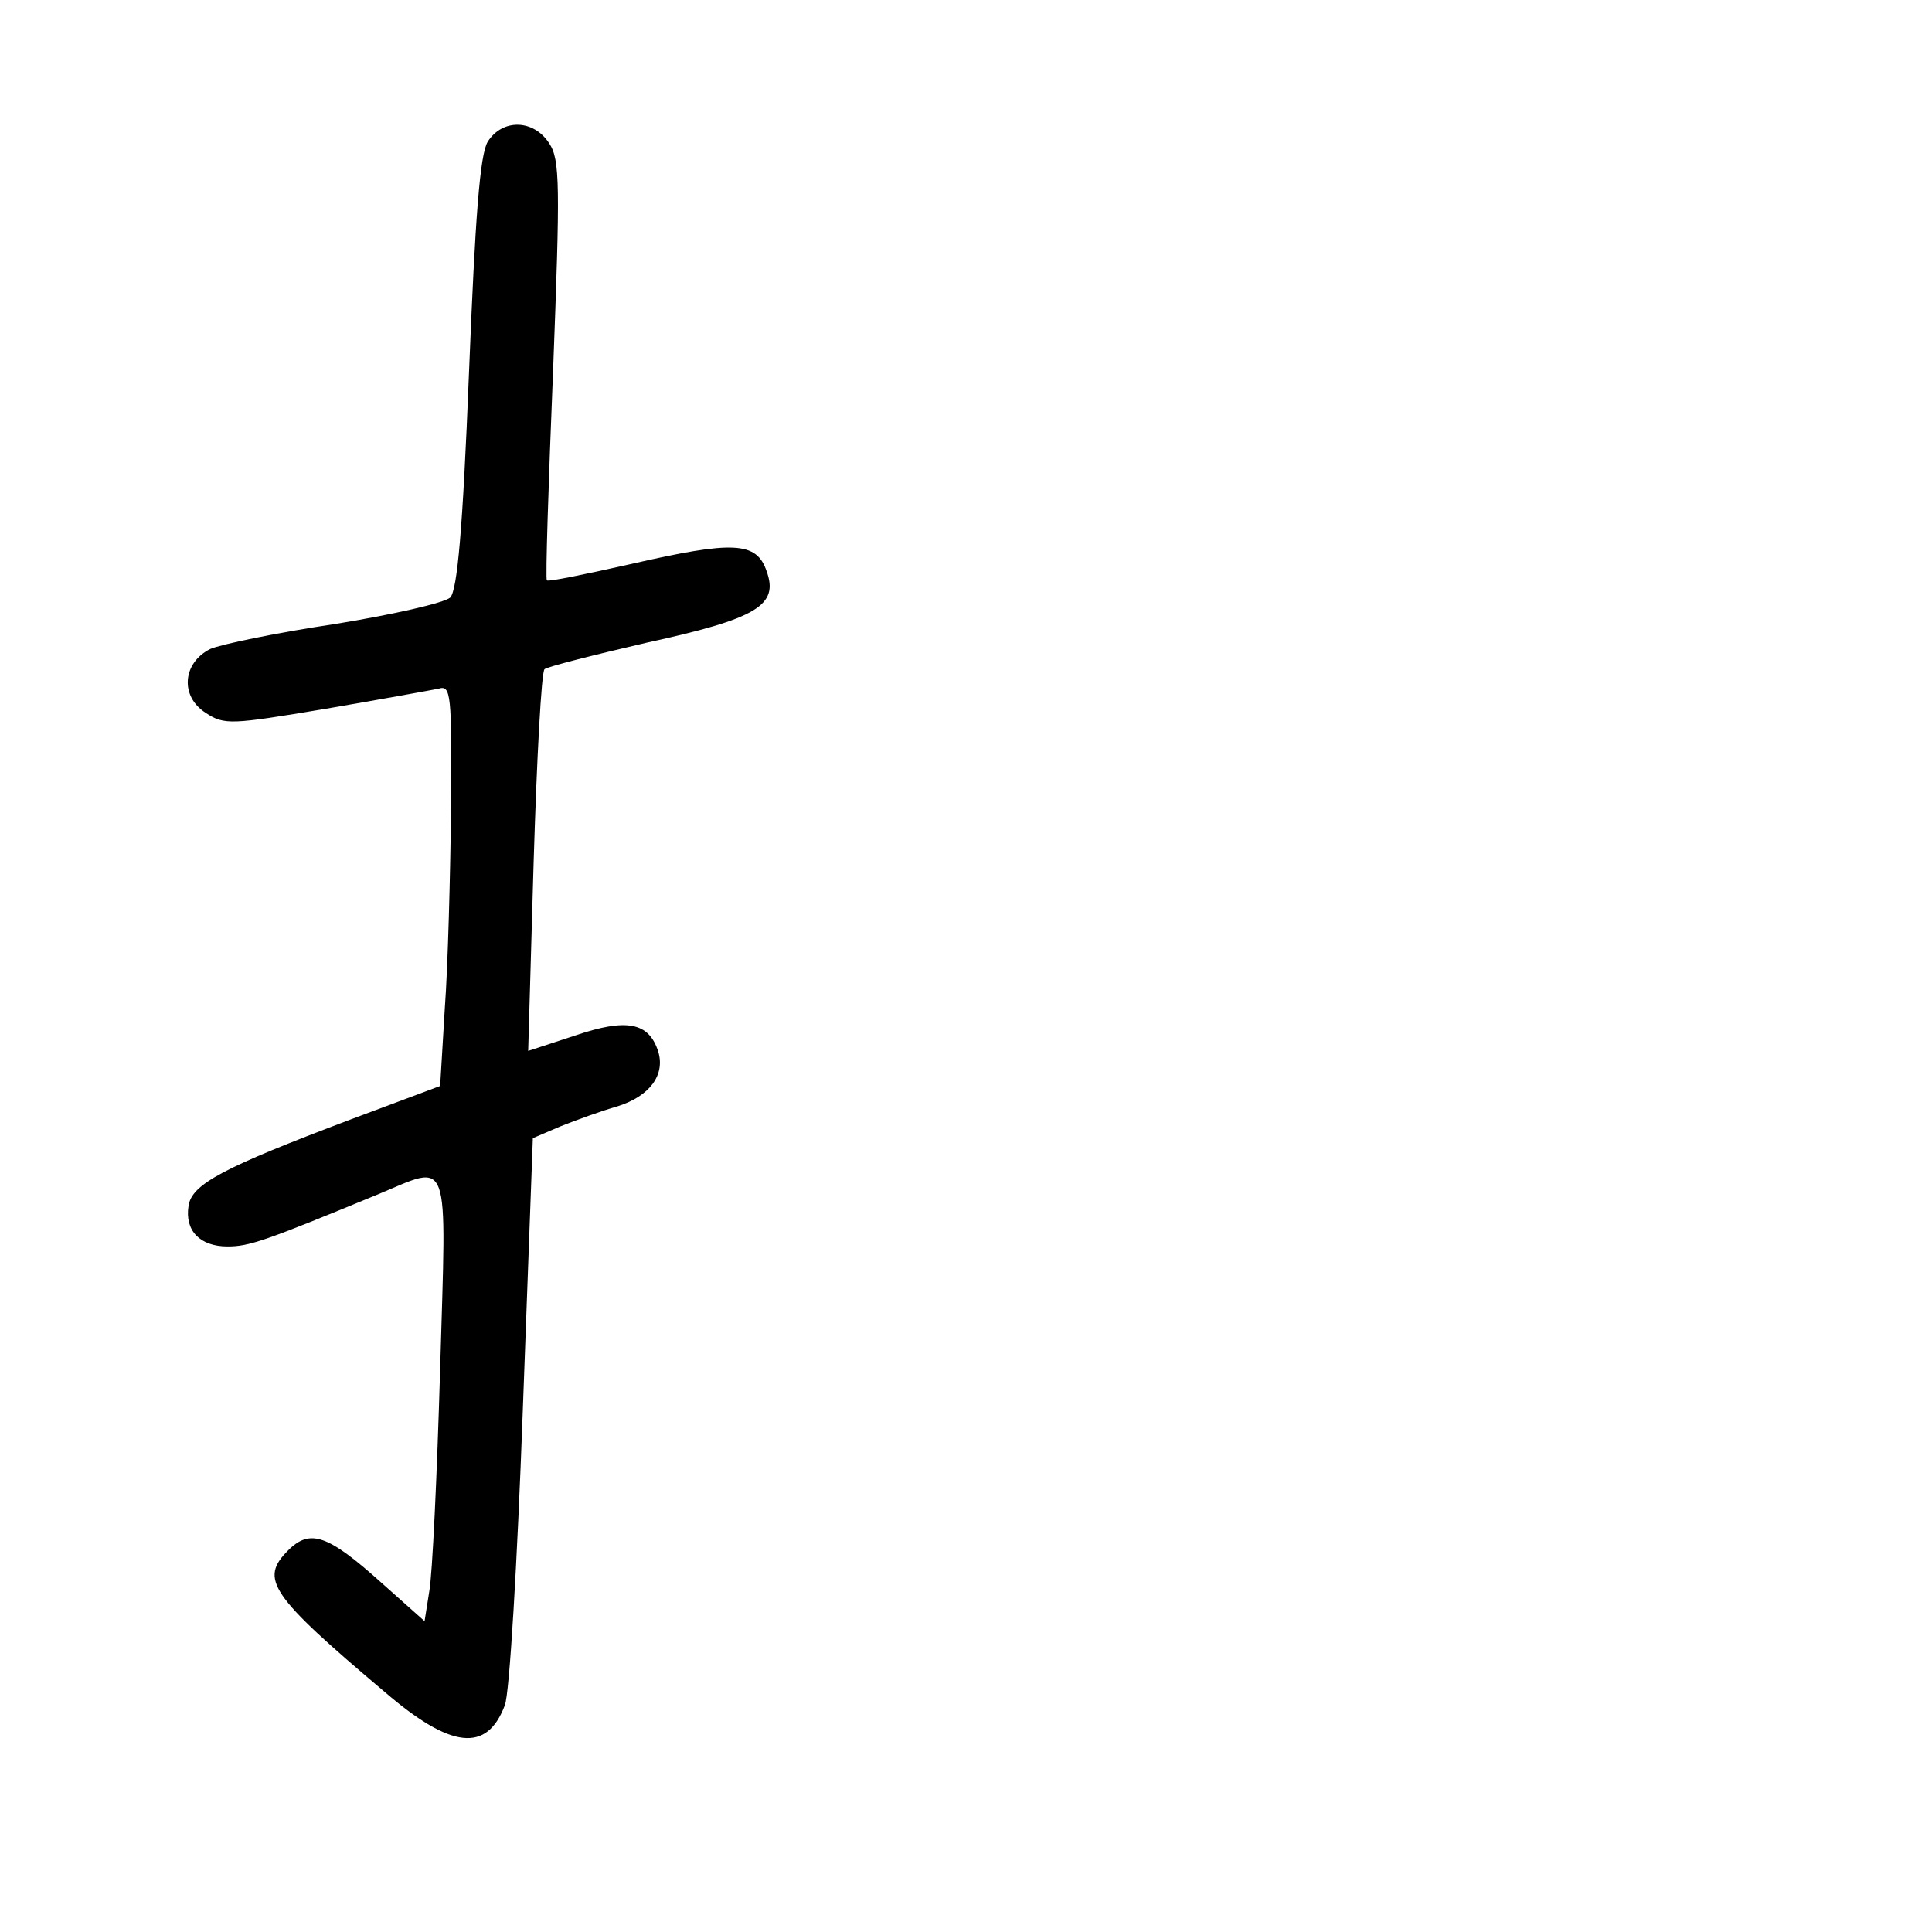 <?xml version="1.0" standalone="no"?>
<!DOCTYPE svg PUBLIC "-//W3C//DTD SVG 20010904//EN"
 "http://www.w3.org/TR/2001/REC-SVG-20010904/DTD/svg10.dtd">
<svg version="1.0" xmlns="http://www.w3.org/2000/svg"
 width="248pt" height="248pt" viewBox="0 0 248 248"
 preserveAspectRatio="xMidYMid meet">
<g transform="translate(0,248) scale(0.1,-0.1)"
fill="#000000" stroke="none">
<path d="M626 2298 c-10 -17 -16 -96 -24 -297 -8 -202 -15 -278 -24 -288 -8
-7 -74 -22 -148 -34 -74 -11 -146 -26 -160 -32 -36 -18 -39 -61 -6 -82 24 -16
33 -15 153 5 70 12 136 24 146 26 16 5 17 -7 16 -153 -1 -87 -4 -203 -8 -257
l-6 -100 -115 -43 c-164 -62 -204 -83 -208 -111 -5 -32 15 -52 50 -52 28 0 48
7 191 66 97 40 90 58 82 -223 -4 -137 -10 -265 -14 -286 l-6 -38 -55 49 c-69
62 -92 70 -120 42 -37 -37 -24 -57 124 -182 85 -73 131 -78 154 -17 6 14 16
183 23 376 l13 352 35 15 c20 8 53 20 74 26 41 13 61 40 52 70 -12 38 -41 43
-106 21 l-61 -20 7 242 c4 133 10 245 14 248 3 3 62 18 131 34 142 31 170 48
154 92 -13 38 -43 39 -174 9 -58 -13 -106 -23 -108 -21 -2 1 2 123 8 270 9
237 9 270 -5 291 -20 31 -60 32 -79 2z"/>
</g>
</svg>
